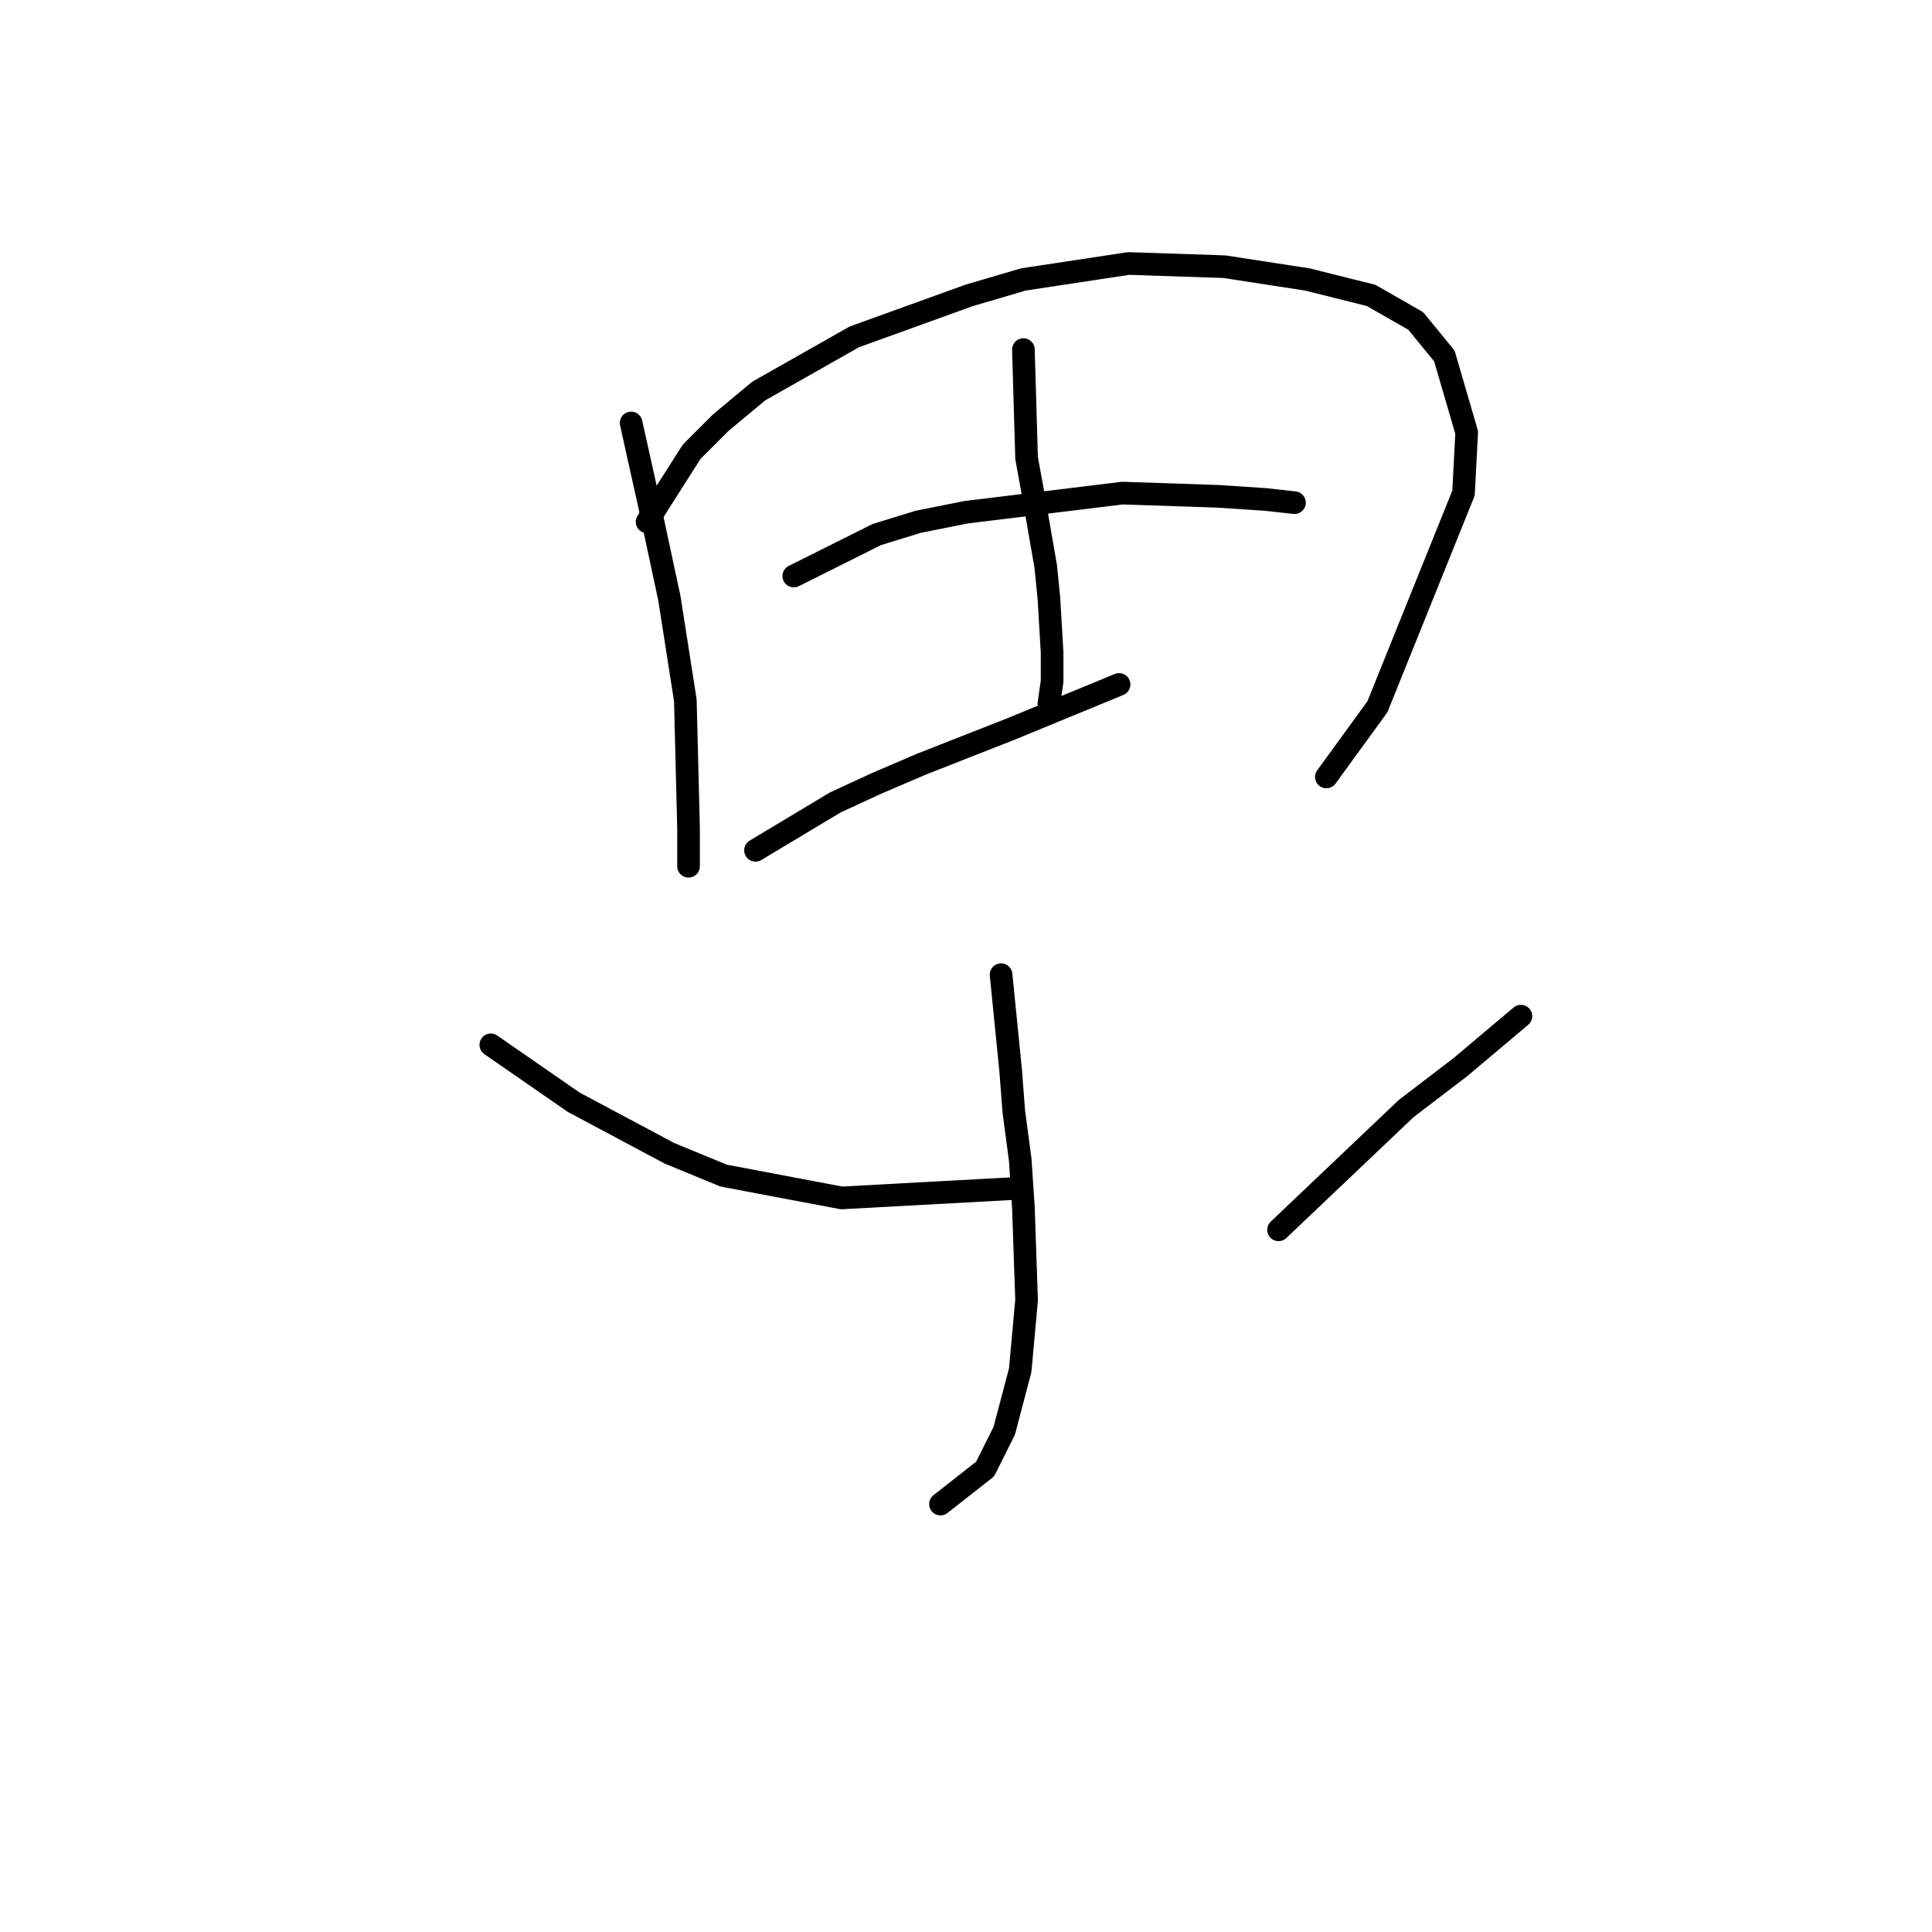 <?xml version="1.0" standalone="no"?>
    <svg width="256" height="256" xmlns="http://www.w3.org/2000/svg" version="1.1">
    <polyline stroke="black" stroke-width="3" stroke-linecap="round" fill="transparent" stroke-linejoin="round" points="83.628 56.043 86.163 67.453 88.699 79.286 90.812 92.808 91.234 109.712 91.234 114.783 91.234 114.783 " />
        <polyline stroke="black" stroke-width="3" stroke-linecap="round" fill="transparent" stroke-linejoin="round" points="85.741 69.143 91.657 59.847 95.46 56.043 100.531 51.817 113.209 44.634 128.422 39.14 135.606 37.027 149.551 34.914 162.229 35.337 173.216 37.027 181.668 39.14 187.584 42.521 191.387 47.169 194.345 57.311 193.923 65.34 182.513 93.653 175.751 102.95 175.751 102.95 " />
        <polyline stroke="black" stroke-width="3" stroke-linecap="round" fill="transparent" stroke-linejoin="round" points="105.18 76.327 116.167 70.834 121.661 69.143 127.999 67.876 148.706 65.34 161.384 65.763 167.722 66.185 171.526 66.608 171.526 66.608 " />
        <polyline stroke="black" stroke-width="3" stroke-linecap="round" fill="transparent" stroke-linejoin="round" points="100.109 112.67 110.673 106.331 116.167 103.795 122.083 101.26 133.915 96.612 148.283 90.695 148.283 90.695 " />
        <polyline stroke="black" stroke-width="3" stroke-linecap="round" fill="transparent" stroke-linejoin="round" points="135.606 46.324 136.028 60.692 136.874 65.34 138.564 75.06 138.987 79.286 139.409 86.469 139.409 90.273 138.987 93.231 138.987 93.231 " />
        <polyline stroke="black" stroke-width="3" stroke-linecap="round" fill="transparent" stroke-linejoin="round" points="132.648 129.151 133.915 141.828 134.338 147.322 135.183 153.661 135.606 159.999 136.028 172.254 135.183 181.551 133.07 189.58 130.535 194.651 124.619 199.3 124.619 199.3 " />
        <polyline stroke="black" stroke-width="3" stroke-linecap="round" fill="transparent" stroke-linejoin="round" points="65.034 138.447 76.021 146.054 88.699 152.815 95.883 155.773 111.518 158.732 134.761 157.464 134.761 157.464 " />
        <polyline stroke="black" stroke-width="3" stroke-linecap="round" fill="transparent" stroke-linejoin="round" points="201.529 134.644 193.5 141.406 186.316 146.899 169.413 162.957 169.413 162.957 " />
        </svg>